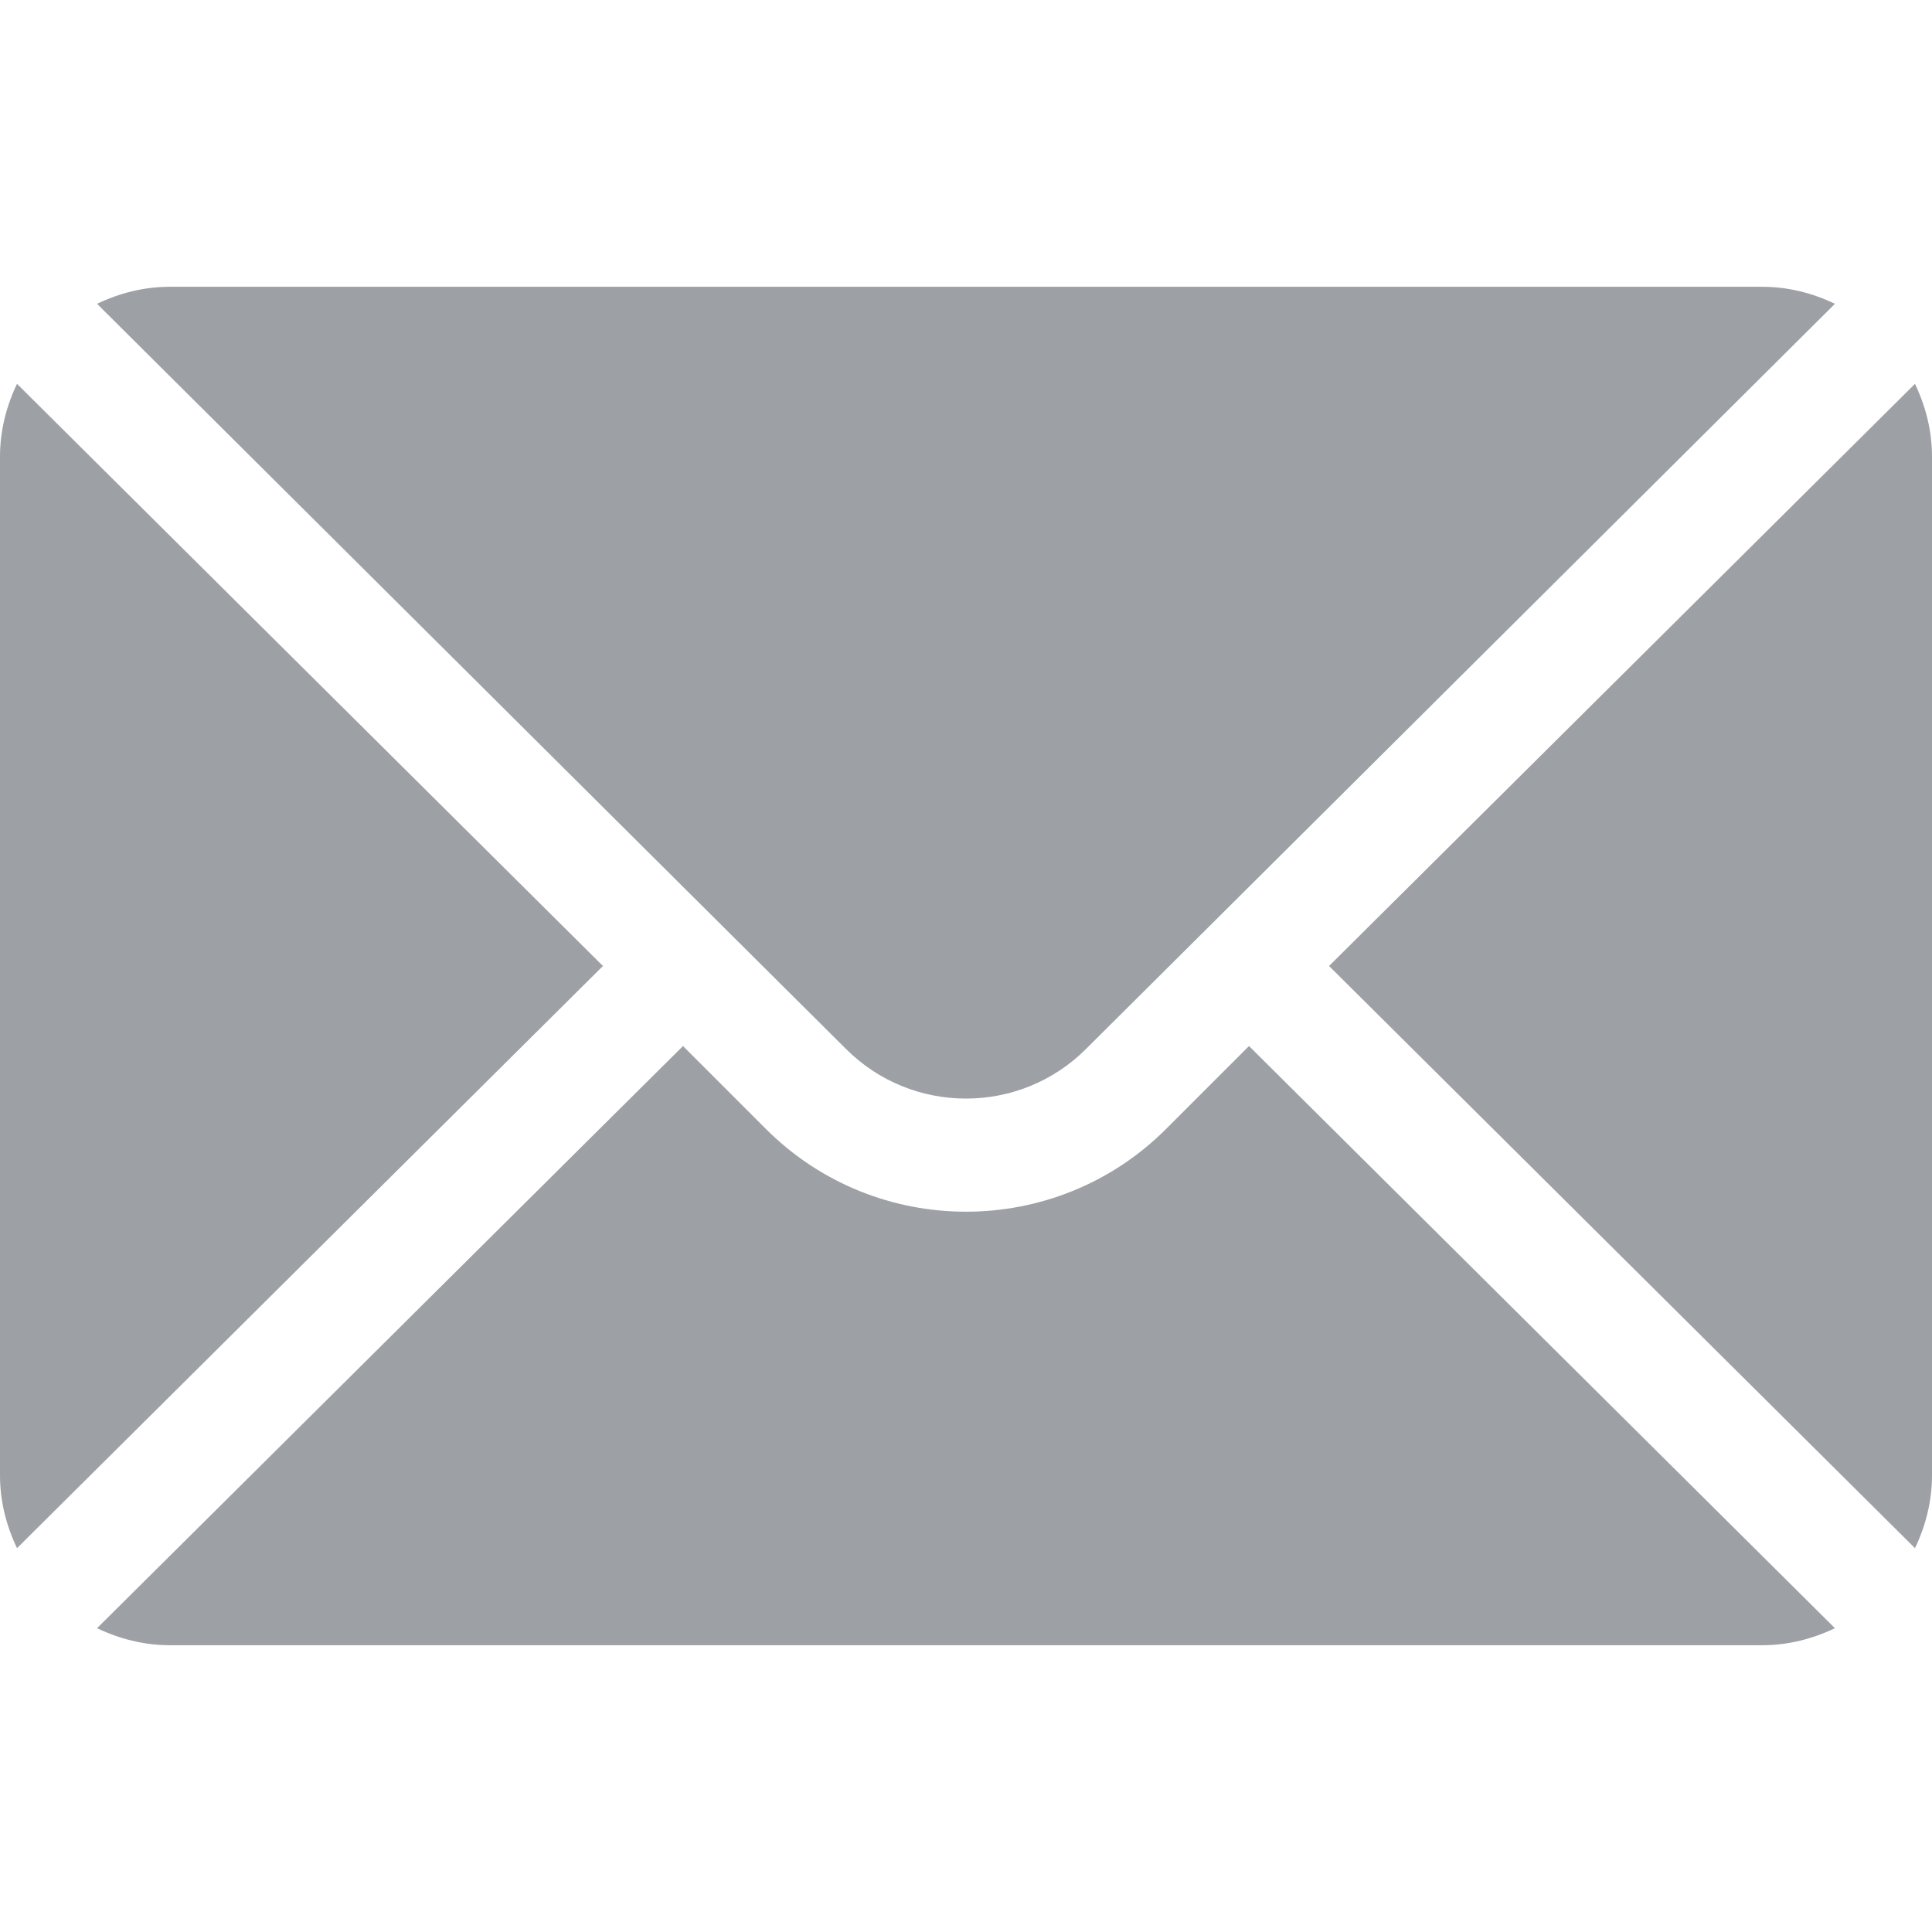 <?xml version="1.0" encoding="iso-8859-1"?>
<!-- Generator: Adobe Illustrator 19.0.0, SVG Export Plug-In . SVG Version: 6.00 Build 0)  -->
<svg fill="#9da1a5" version="1.1" id="Capa_1" xmlns="http://www.w3.org/2000/svg" xmlns:xlink="http://www.w3.org/1999/xlink" x="0px" y="0px"
	 viewBox="0 0 512 512" style="enable-background:new 0 0 512 512;" xml:space="preserve">
<g>
	<g>
		<path d="M507.49,101.721L352.211,256L507.49,410.279c2.807-5.867,4.51-12.353,4.51-19.279V121
			C512,114.073,510.297,107.588,507.49,101.721z"/>
	</g>
</g>
<g>
	<g>
		<path d="M467,76H45c-6.927,0-13.412,1.703-19.279,4.51l198.463,197.463c17.548,17.548,46.084,17.548,63.632,0L486.279,80.51
			C480.412,77.703,473.927,76,467,76z"/>
	</g>
</g>
<g>
	<g>
		<path d="M4.51,101.721C1.703,107.588,0,114.073,0,121v270c0,6.927,1.703,13.413,4.51,19.279L159.789,256L4.51,101.721z"/>
	</g>
</g>
<g>
	<g>
		<path d="M331,277.211l-21.973,21.973c-29.239,29.239-76.816,29.239-106.055,0L181,277.211L25.721,431.49
			C31.588,434.297,38.073,436,45,436h422c6.927,0,13.412-1.703,19.279-4.51L331,277.211z"/>
	</g>
</g>
<g>
</g>
<g>
</g>
<g>
</g>
<g>
</g>
<g>
</g>
<g>
</g>
<g>
</g>
<g>
</g>
<g>
</g>
<g>
</g>
<g>
</g>
<g>
</g>
<g>
</g>
<g>
</g>
<g>
</g>
</svg>
